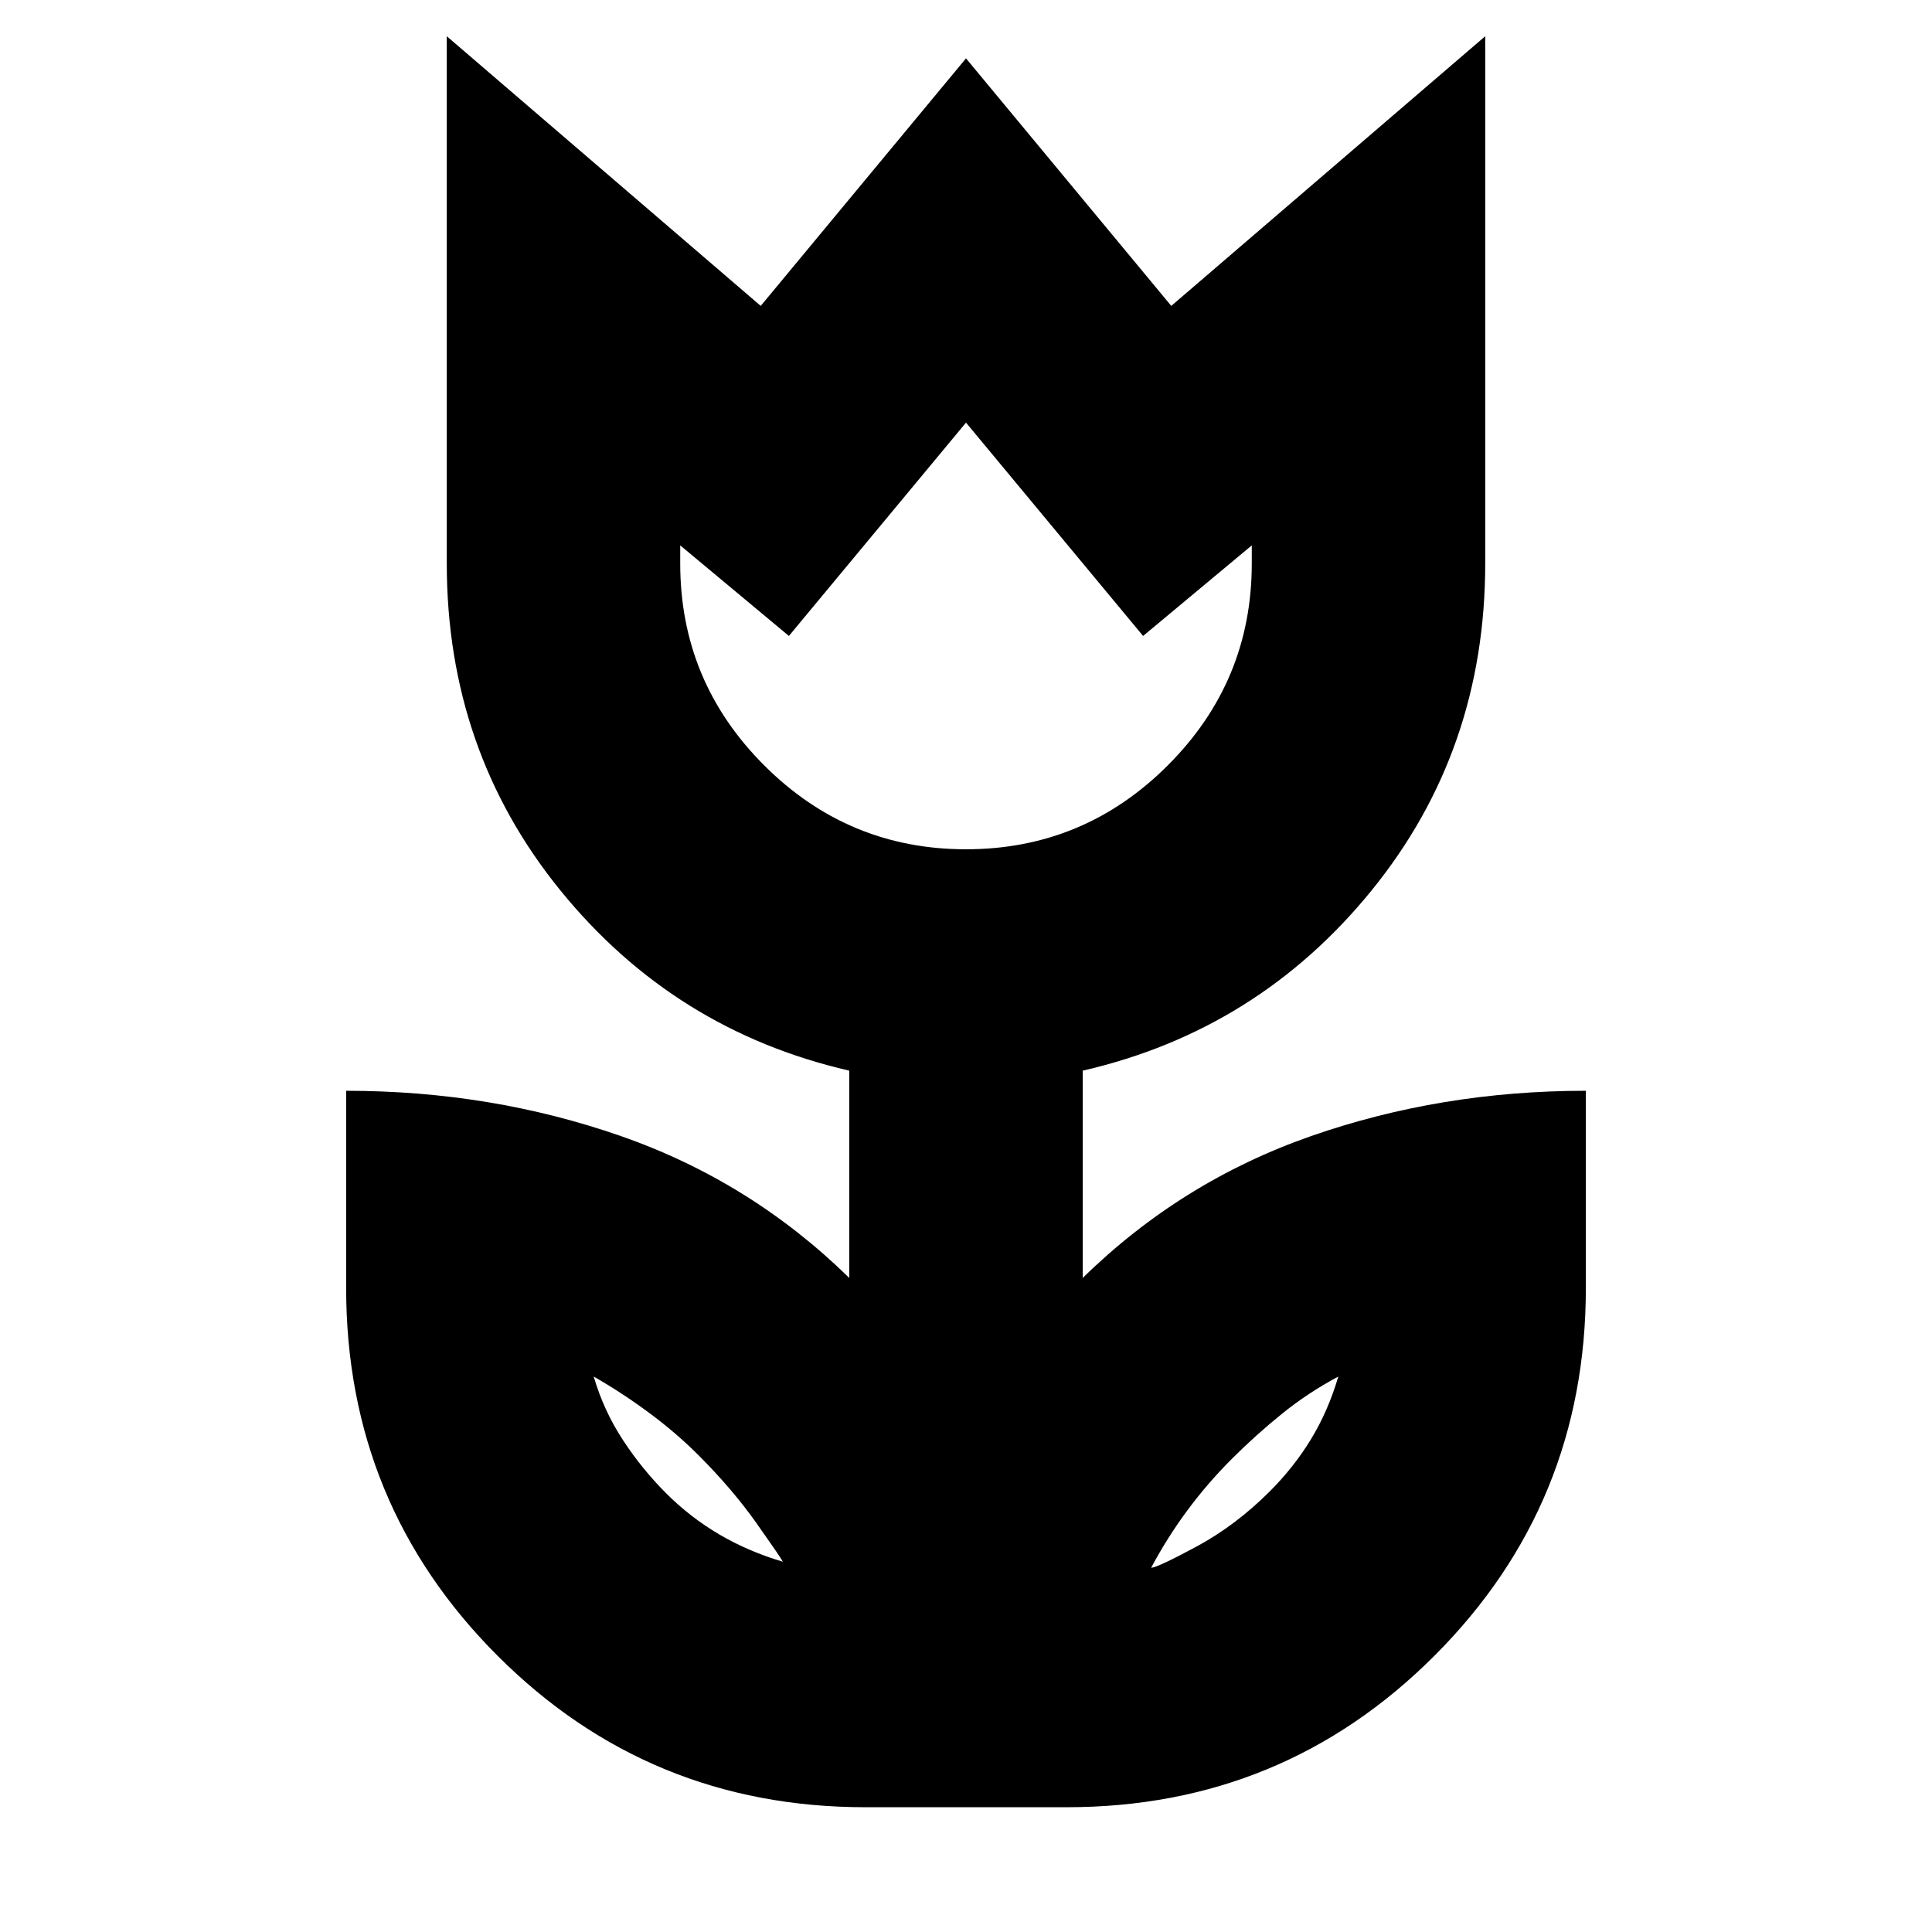 <svg xmlns="http://www.w3.org/2000/svg" height="24" viewBox="0 -960 960 960" width="24"><path d="M389-184q-1-2-13-19t-29-34q-11-11-24.5-21T295-276q5 17 14.5 31.5T331-218q12 12 26.5 20.5T389-184Zm183 3q3 0 22.5-10.5T631-219q12-12 20.5-26t13.5-31q-15 8-28 18.5T612-235q-12 12-22 25.5T572-181Zm-92-357q58.58 0 100.29-41.71Q622-621.42 622-680v-9l-54 45-88-106-88 106-54-45v9q0 58.58 41.71 100.29Q421.42-538 480-538ZM430-62q-107.5 0-182.75-75.25T172-320v-98q72 0 136.5 22.5T422-325v-103q-87-20-143.5-89.5T222-680v-262l156 134 102-123 102 123 156-134v262q0 93-56.5 162.5T538-428v103q49-48 113.5-70.5T788-418v98q0 107.5-75.25 182.75T530-62H430Zm50-582Zm139 416Zm-277-2Z"/></svg>